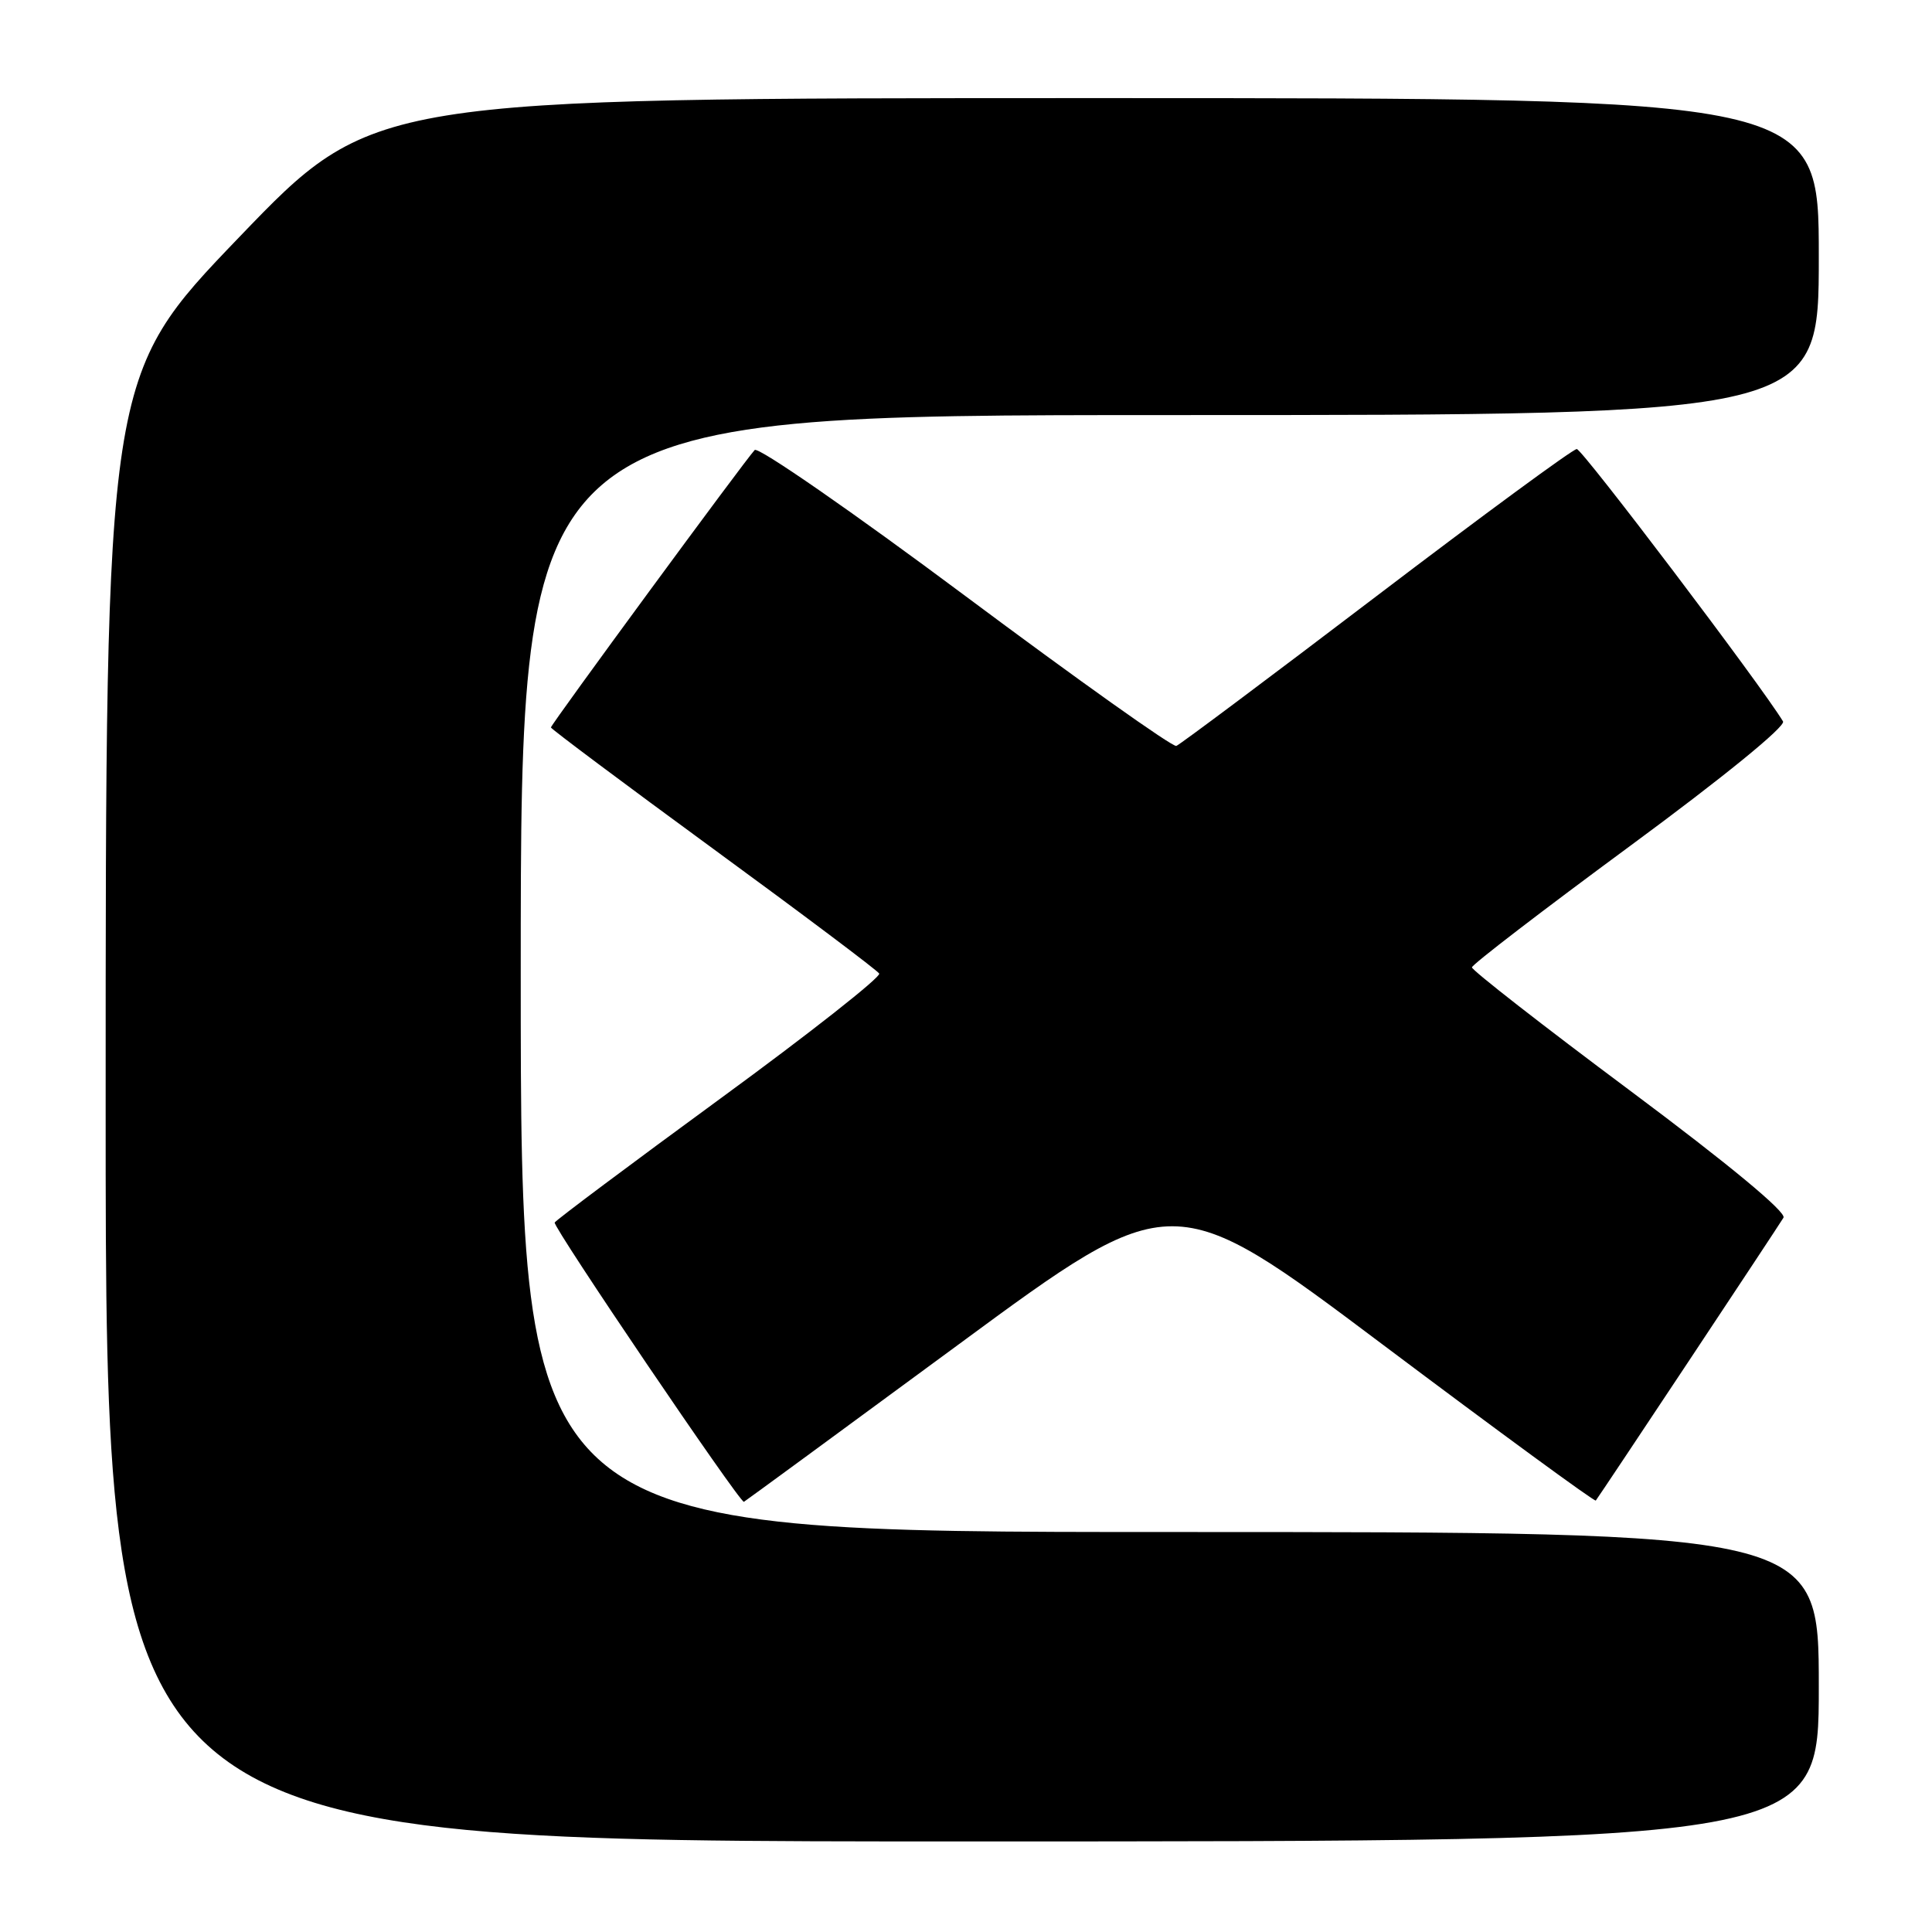 <?xml version="1.0" encoding="UTF-8" standalone="no"?>
<!DOCTYPE svg PUBLIC "-//W3C//DTD SVG 1.1//EN" "http://www.w3.org/Graphics/SVG/1.1/DTD/svg11.dtd" >
<svg xmlns="http://www.w3.org/2000/svg" xmlns:xlink="http://www.w3.org/1999/xlink" version="1.1" viewBox="0 0 256 256">
 <g >
 <path fill="currentColor"
d=" M 241.00 223.50 C 241.00 203.00 241.00 203.00 155.00 203.00 C 69.00 203.00 69.00 203.00 69.00 129.00 C 69.00 55.00 69.00 55.00 155.00 55.00 C 241.00 55.00 241.00 55.00 241.00 34.00 C 241.00 13.00 241.00 13.00 145.20 13.00 C 49.40 13.00 49.40 13.00 31.70 31.42 C 14.00 49.84 14.00 49.84 14.00 146.92 C 14.00 244.00 14.00 244.00 127.50 244.00 C 241.00 244.00 241.00 244.00 241.00 223.50 Z  M 127.04 178.13 C 155.39 157.26 155.39 157.26 183.28 178.21 C 198.62 189.73 211.30 199.01 211.45 198.83 C 211.89 198.29 235.57 162.60 236.32 161.35 C 236.74 160.63 229.12 154.31 216.00 144.52 C 204.45 135.91 195.02 128.55 195.04 128.18 C 195.06 127.80 204.49 120.57 216.00 112.09 C 228.36 102.99 236.65 96.23 236.26 95.59 C 233.33 90.76 209.66 59.50 208.93 59.50 C 208.42 59.50 196.47 68.28 182.38 79.00 C 168.29 89.72 156.36 98.65 155.87 98.84 C 155.38 99.02 142.80 90.08 127.91 78.97 C 112.99 67.84 100.46 59.16 100.00 59.63 C 98.74 60.95 73.00 95.99 73.00 96.39 C 73.00 96.58 82.68 103.82 94.50 112.47 C 106.33 121.12 116.23 128.56 116.50 129.00 C 116.77 129.44 107.31 136.90 95.46 145.56 C 83.61 154.23 73.73 161.62 73.50 161.99 C 73.19 162.50 97.92 199.00 98.57 199.00 C 98.63 199.00 111.44 189.61 127.04 178.13 Z "/>
</g>
</svg>